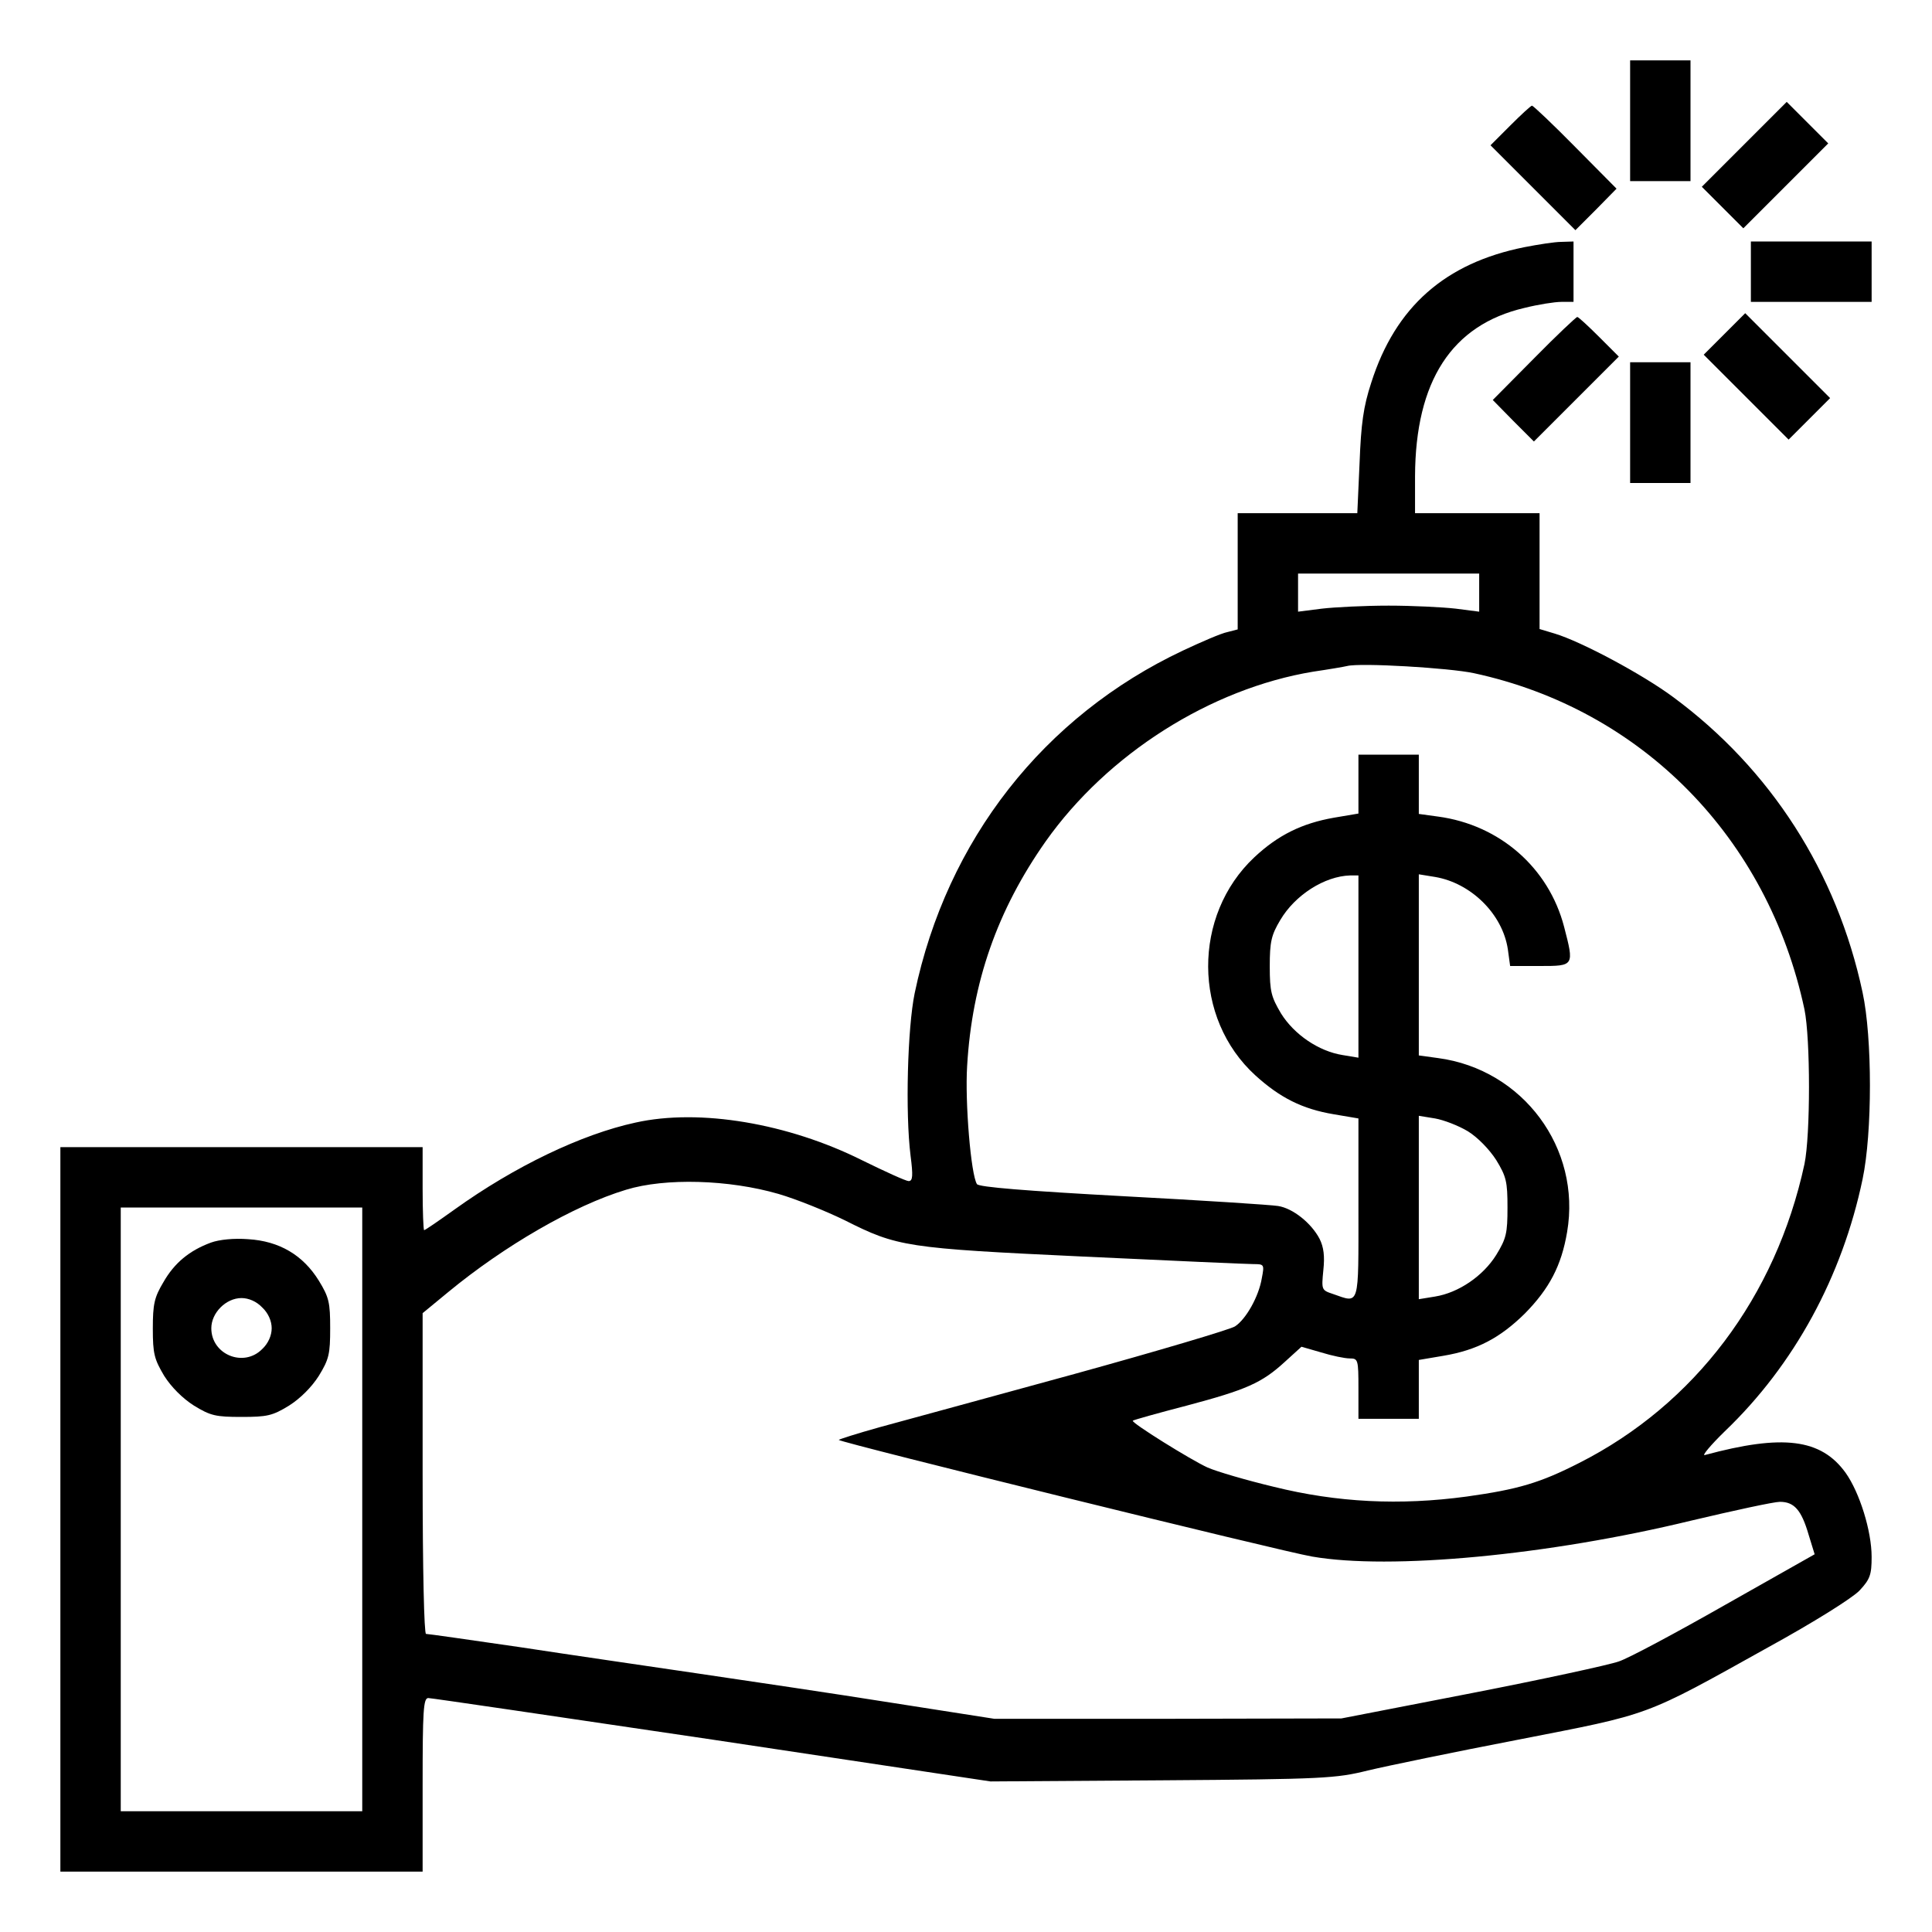 <?xml version="1.0" standalone="no"?>
<!DOCTYPE svg PUBLIC "-//W3C//DTD SVG 20010904//EN"
 "http://www.w3.org/TR/2001/REC-SVG-20010904/DTD/svg10.dtd">
<svg version="1.0" xmlns="http://www.w3.org/2000/svg"
 width="512pt" height="512pt" viewBox="0 0 512 512"
 preserveAspectRatio="xMidYMid meet">

<g transform="translate(0,512) scale(0.1,-0.1)"
fill="#000000" stroke="none">
<path d="M4320 4800 l0 -160 80 0 80 0 0 160 0 160 -80 0 -80 0 0 -160z"/>
<path d="M4622 4737 l-112 -112 55 -55 55 -55 113 113 112 112 -55 55 -55 55
-113 -113z"/>
<path d="M4002 4787 l-52 -52 113 -113 112 -112 55 55 54 55 -109 110 c-60 61
-112 110 -115 110 -3 0 -29 -24 -58 -53z"/>
<path d="M4040 4465 c-210 -42 -342 -158 -406 -359 -21 -64 -27 -109 -31 -213
l-6 -133 -158 0 -159 0 0 -154 0 -154 -27 -7 c-16 -3 -69 -26 -118 -49 -369
-174 -626 -502 -711 -908 -19 -92 -25 -317 -11 -430 7 -54 6 -68 -5 -68 -7 0
-62 25 -123 55 -196 98 -431 138 -601 100 -143 -31 -320 -116 -479 -230 -42
-30 -78 -55 -81 -55 -2 0 -4 50 -4 110 l0 110 -480 0 -480 0 0 -960 0 -960
480 0 480 0 0 230 c0 197 2 230 15 230 8 0 347 -50 752 -110 l738 -111 455 3
c429 3 460 5 545 26 50 12 229 49 400 82 353 69 328 59 660 244 122 67 224
131 243 151 28 30 32 42 32 89 0 69 -32 171 -69 223 -65 90 -166 103 -373 47
-9 -3 15 26 53 63 184 176 311 410 365 668 26 123 26 375 0 495 -68 319 -244
592 -501 782 -82 61 -245 148 -315 169 l-40 12 0 154 0 153 -165 0 -165 0 0
98 c1 252 97 401 290 446 36 9 80 16 98 16 l32 0 0 80 0 80 -32 -1 c-18 0 -62
-7 -98 -14z m-120 -915 l0 -51 -62 8 c-35 4 -115 8 -178 8 -63 0 -143 -4 -177
-8 l-63 -8 0 51 0 50 240 0 240 0 0 -50z m-14 -214 c445 -96 779 -436 876
-891 16 -78 16 -333 0 -410 -76 -352 -291 -637 -597 -792 -104 -53 -162 -70
-298 -89 -177 -24 -343 -16 -512 26 -71 17 -150 40 -175 51 -44 20 -203 119
-198 124 2 2 66 20 143 40 158 42 199 60 260 116 l44 40 52 -15 c29 -9 63 -16
76 -16 22 0 23 -3 23 -80 l0 -80 80 0 80 0 0 78 0 78 65 11 c89 15 150 47 216
112 65 66 97 127 112 216 38 222 -117 431 -342 461 l-51 7 0 240 0 240 43 -7
c95 -16 179 -98 193 -192 l6 -44 79 0 c91 0 91 0 64 104 -41 157 -171 270
-334 292 l-51 7 0 78 0 79 -80 0 -80 0 0 -78 0 -78 -65 -11 c-85 -15 -148 -46
-211 -105 -164 -154 -163 -427 3 -578 65 -59 124 -89 208 -103 l65 -11 0 -238
c0 -265 4 -252 -68 -227 -30 10 -30 11 -25 63 4 37 1 61 -10 83 -22 42 -71 81
-110 87 -18 3 -203 15 -411 26 -256 14 -382 24 -387 32 -16 25 -32 217 -26
313 13 222 80 413 208 595 164 232 437 405 709 450 41 6 82 13 90 15 35 9 271
-5 336 -19z m-306 -777 l0 -242 -42 7 c-63 10 -128 54 -163 110 -26 44 -30 58
-30 125 0 65 4 83 28 123 39 66 117 116 185 118 l22 0 0 -241z m290 -437 c26
-16 57 -48 75 -76 27 -44 30 -58 30 -126 0 -68 -3 -82 -30 -126 -35 -56 -100
-100 -162 -110 l-43 -7 0 243 0 243 43 -7 c23 -4 62 -19 87 -34z m-1827 -166
c48 -14 127 -46 176 -70 139 -70 161 -74 631 -96 233 -11 436 -20 452 -20 28
0 29 -1 22 -37 -8 -49 -42 -109 -71 -128 -12 -8 -204 -65 -425 -126 -222 -61
-454 -124 -516 -141 -61 -17 -111 -33 -109 -34 8 -8 1176 -296 1254 -309 207
-36 625 3 1004 95 114 27 220 50 236 50 38 0 57 -22 76 -87 l16 -52 -237 -134
c-130 -74 -257 -142 -282 -150 -25 -9 -200 -47 -390 -84 l-345 -67 -460 -1
-460 0 -275 43 c-151 24 -381 58 -510 77 -129 19 -342 50 -473 70 -131 19
-242 35 -248 35 -5 0 -9 166 -9 425 l0 425 68 56 c148 122 332 229 471 271
104 32 273 27 404 -11z m-1103 -836 l0 -800 -320 0 -320 0 0 800 0 800 320 0
320 0 0 -800z"/>
<path d="M559 1827 c-57 -21 -97 -54 -126 -105 -24 -40 -28 -58 -28 -123 0
-67 4 -81 30 -125 19 -30 49 -60 79 -79 44 -27 58 -30 126 -30 68 0 82 3 126
30 30 19 60 49 79 79 27 44 30 58 30 126 0 68 -3 82 -30 126 -42 68 -105 105
-187 110 -38 3 -77 -1 -99 -9z m136 -172 c16 -15 25 -36 25 -55 0 -19 -9 -40
-25 -55 -49 -50 -135 -15 -135 55 0 41 39 80 80 80 19 0 40 -9 55 -25z"/>
<path d="M4640 4400 l0 -80 160 0 160 0 0 80 0 80 -160 0 -160 0 0 -80z"/>
<path d="M4570 4235 l-55 -55 113 -113 112 -112 55 55 55 55 -113 113 -112
112 -55 -55z"/>
<path d="M4065 4170 l-109 -110 54 -55 55 -55 112 112 113 113 -52 52 c-29 29
-55 53 -58 53 -3 0 -55 -49 -115 -110z"/>
<path d="M4320 4000 l0 -160 80 0 80 0 0 160 0 160 -80 0 -80 0 0 -160z"/>
</g>
</svg>
